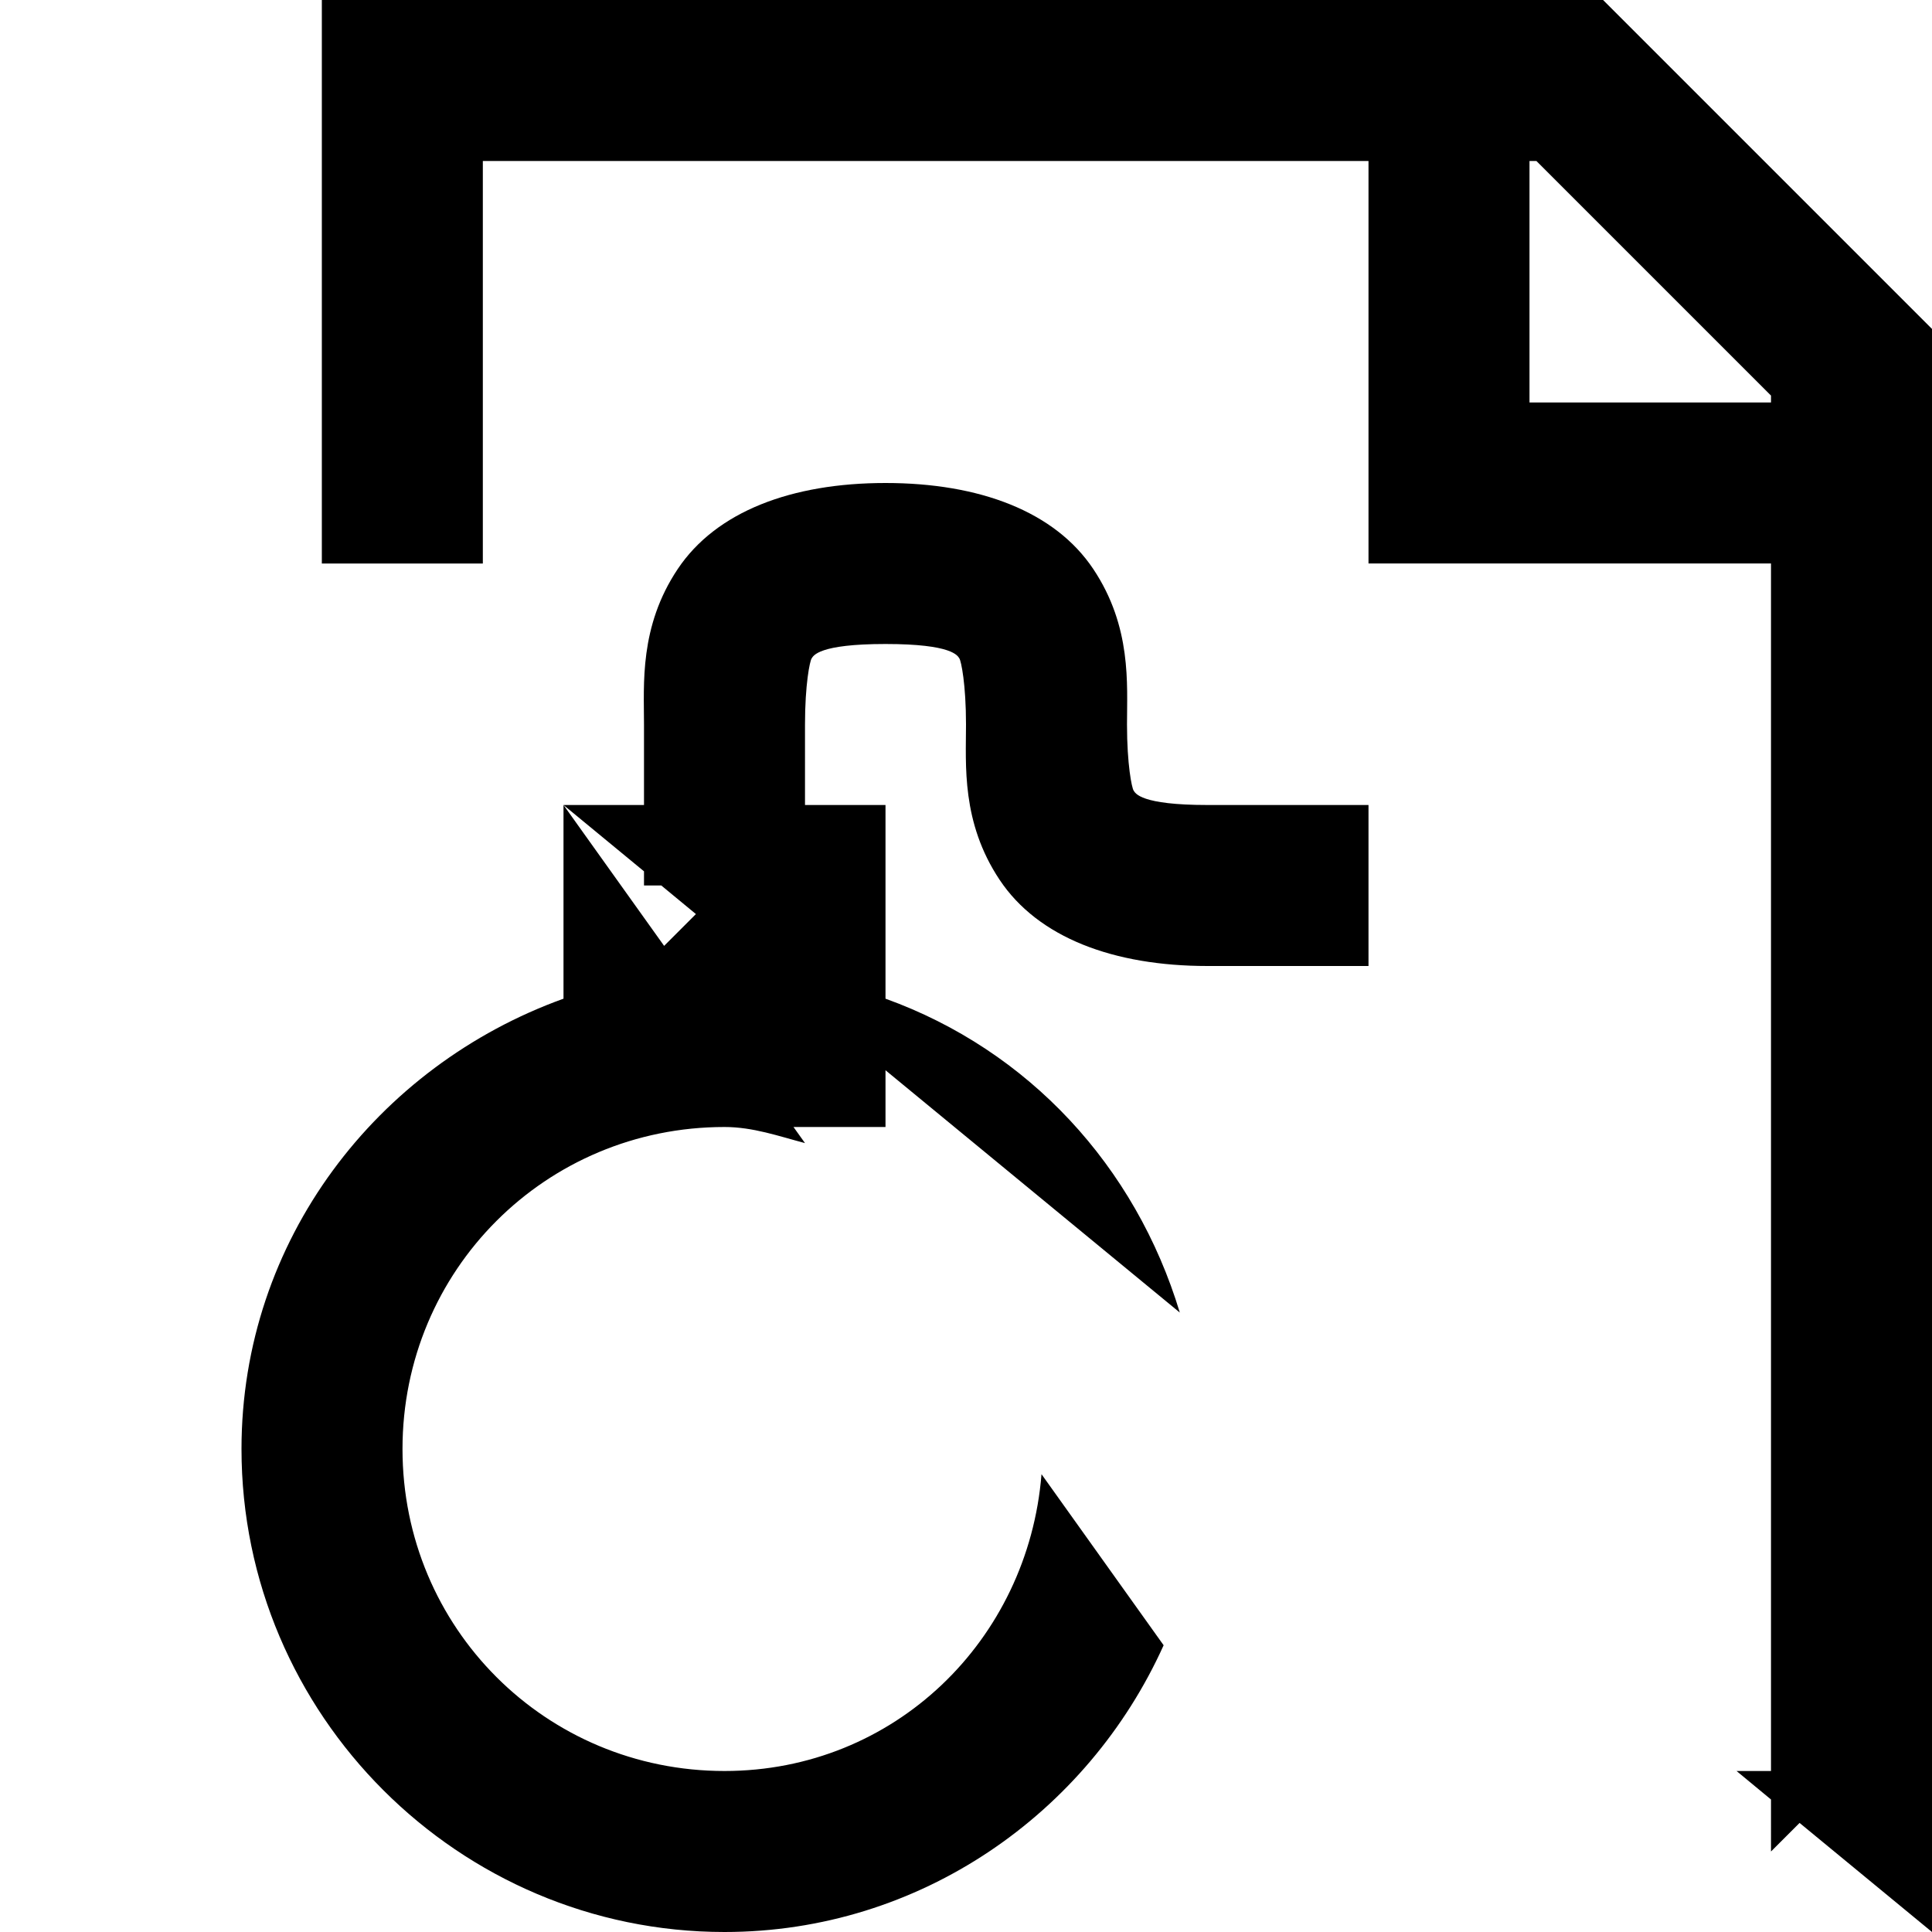 <svg xmlns="http://www.w3.org/2000/svg" width="24" height="24" viewBox="0 0 24 24"><path d="M3.998 0v7h2V2H17v5h5v15h-.428l.428.354V23l.355-.355L24 24V4.086L19.914 0zM19 2h.086L22 4.914V5h-3zm-8 4c-1.167 0-2.104.354-2.582 1.07S8 8.5 8 9v1H7l1 .824V11h.215l.43.355-.395.395L7 10v2.406c-2.314.834-4 3-4 5.594 0 3.302 2.698 6 6 6 2.43 0 4.514-1.475 5.455-3.562l-1.517-2.125C12.772 20.377 11.11 22 9 22c-2.221 0-4-1.779-4-4s1.779-4 4-4c.355 0 .673.114 1 .2l-.143-.2H11v-.705l3.656 3.01c-.55-1.819-1.878-3.258-3.656-3.899V10h-1V9c0-.5.06-.787.082-.82.022-.034.085-.18.918-.18s.896.146.918.18c.022.033.082.32.082.82s-.06 1.213.418 1.93S13.833 12 15 12h2v-2h-2c-.833 0-.896-.146-.918-.18C14.06 9.787 14 9.5 14 9s.06-1.213-.418-1.93S12.167 6 11 6z"/></svg>